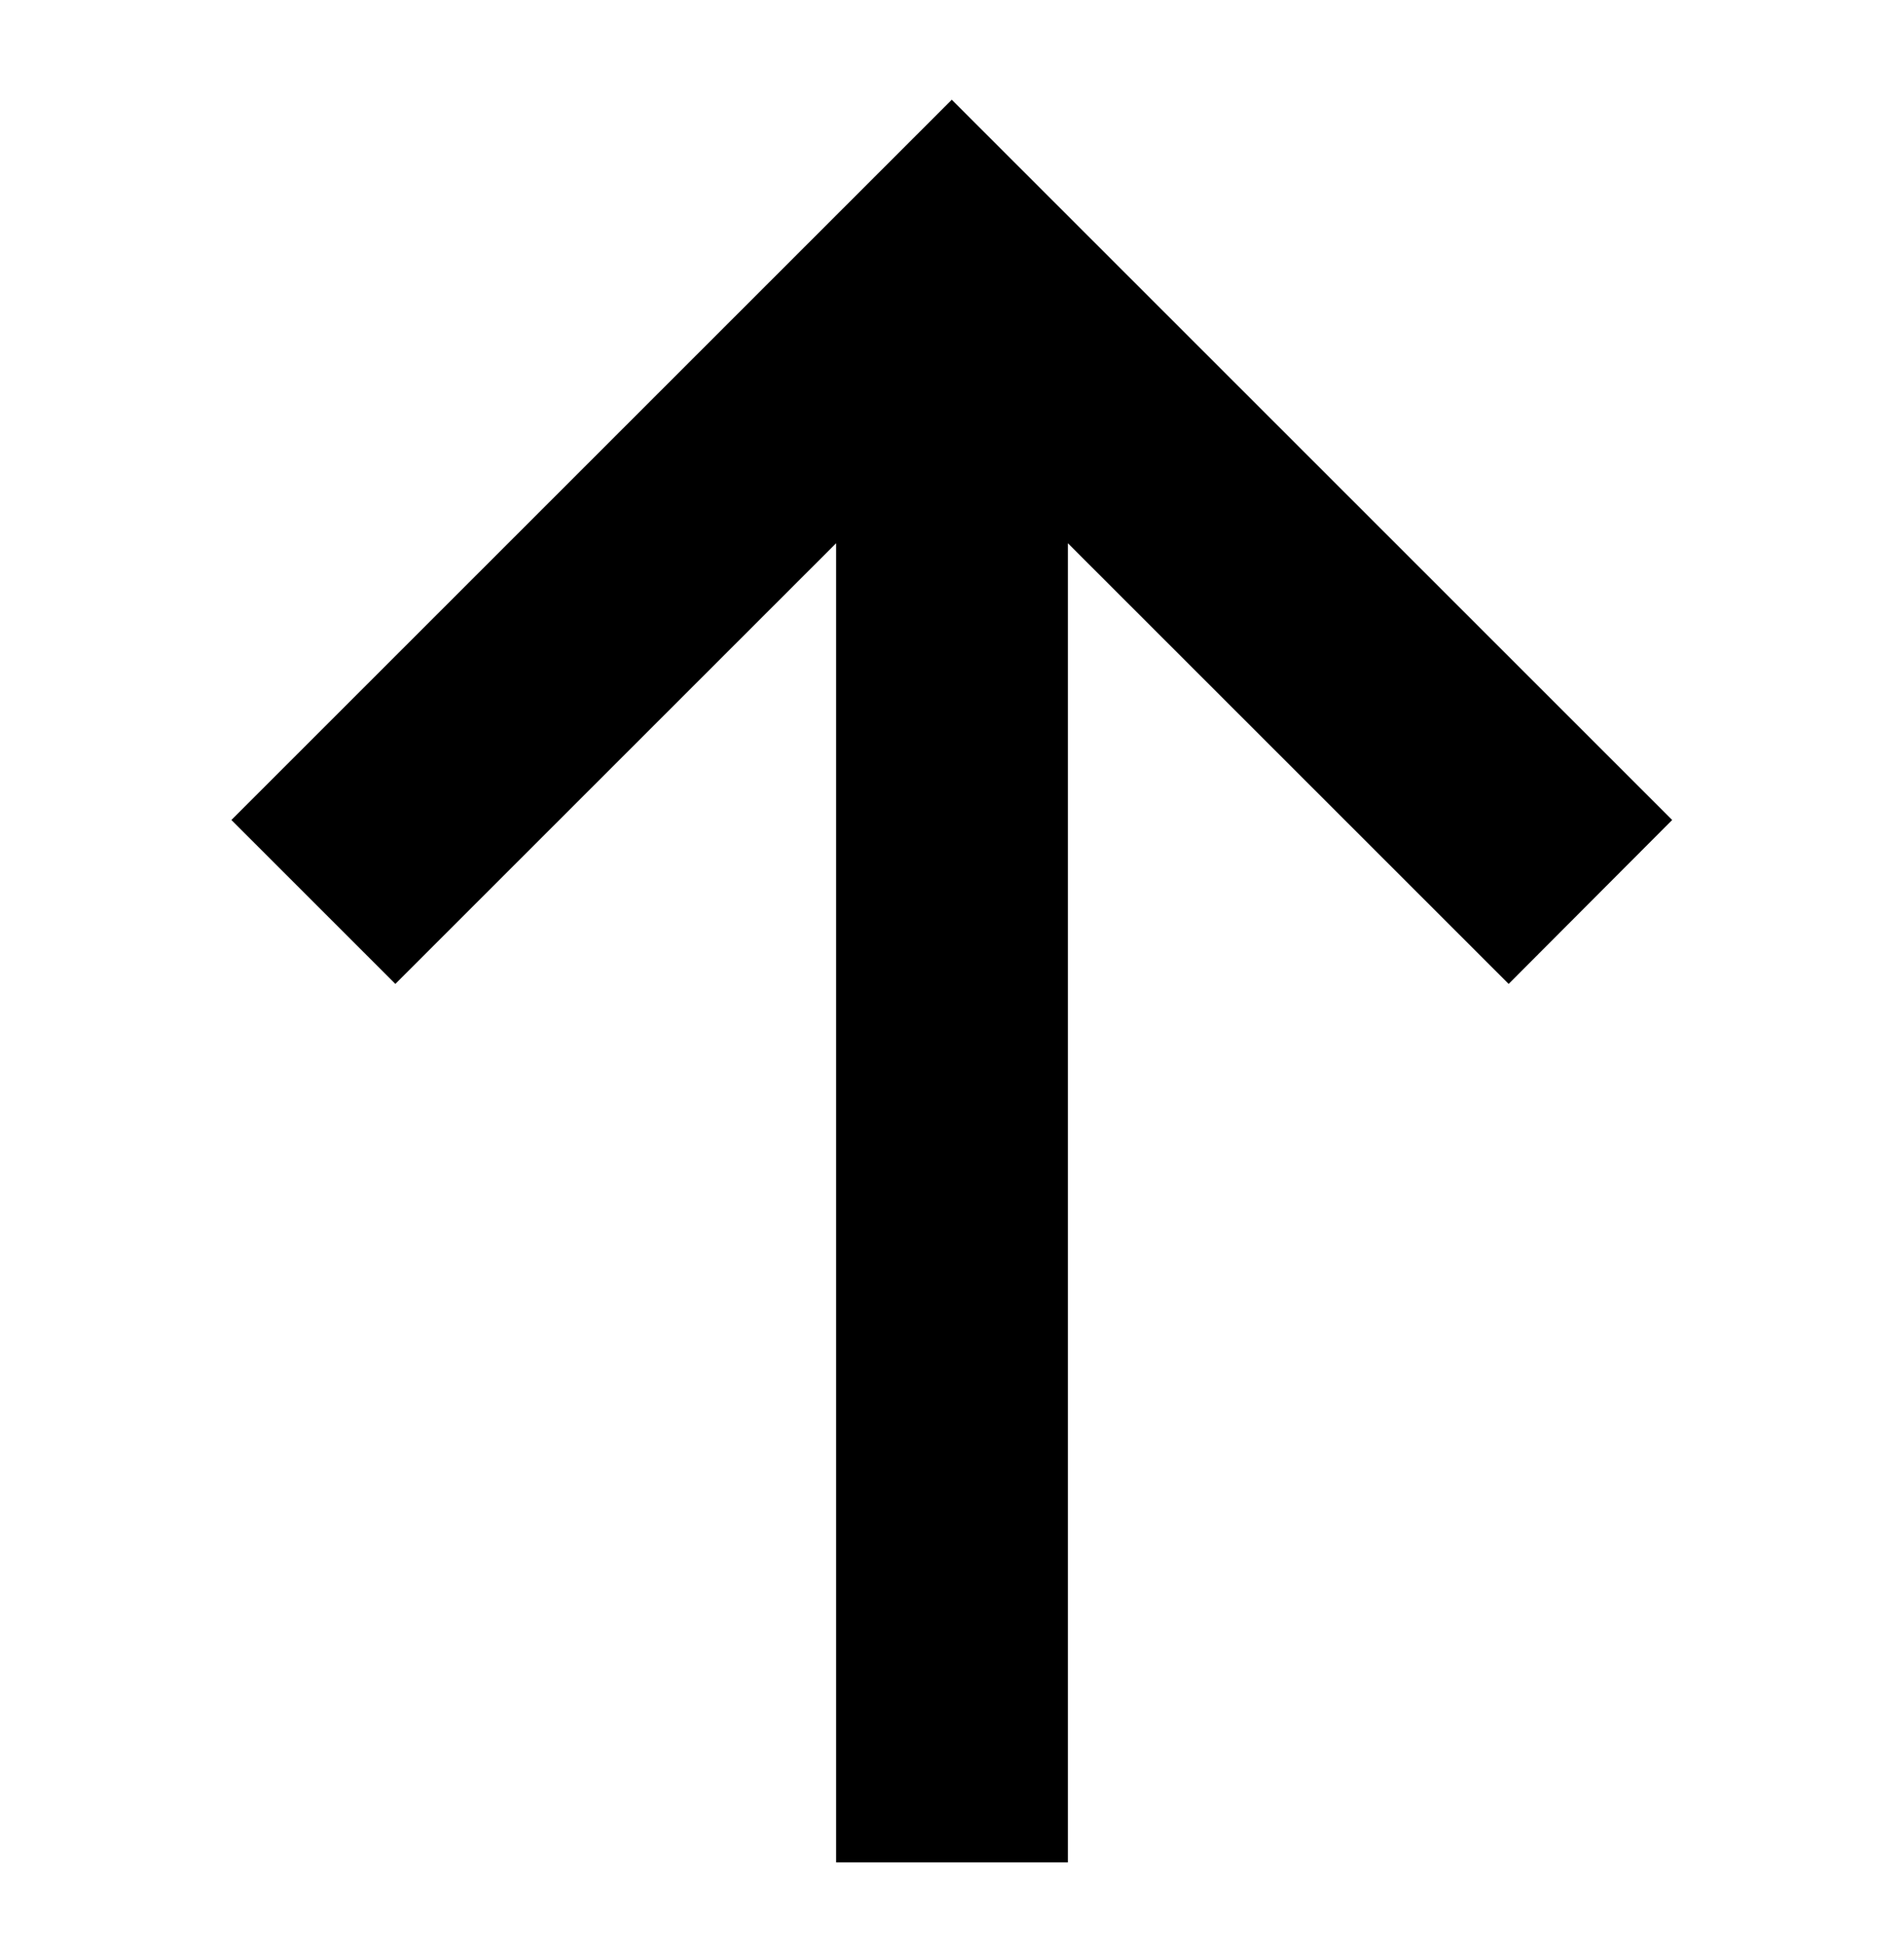 <svg id="Слой_2" data-name="Слой 2" xmlns="http://www.w3.org/2000/svg" viewBox="0 0 46.57 47.56"><title>icon-sibagatov grid</title><polygon points="40.9 20.06 23.28 2.44 5.66 20.06 9.67 24.07 20.45 13.29 20.45 45.56 26.12 45.56 26.12 13.29 36.9 24.07 40.9 20.06"/></svg>